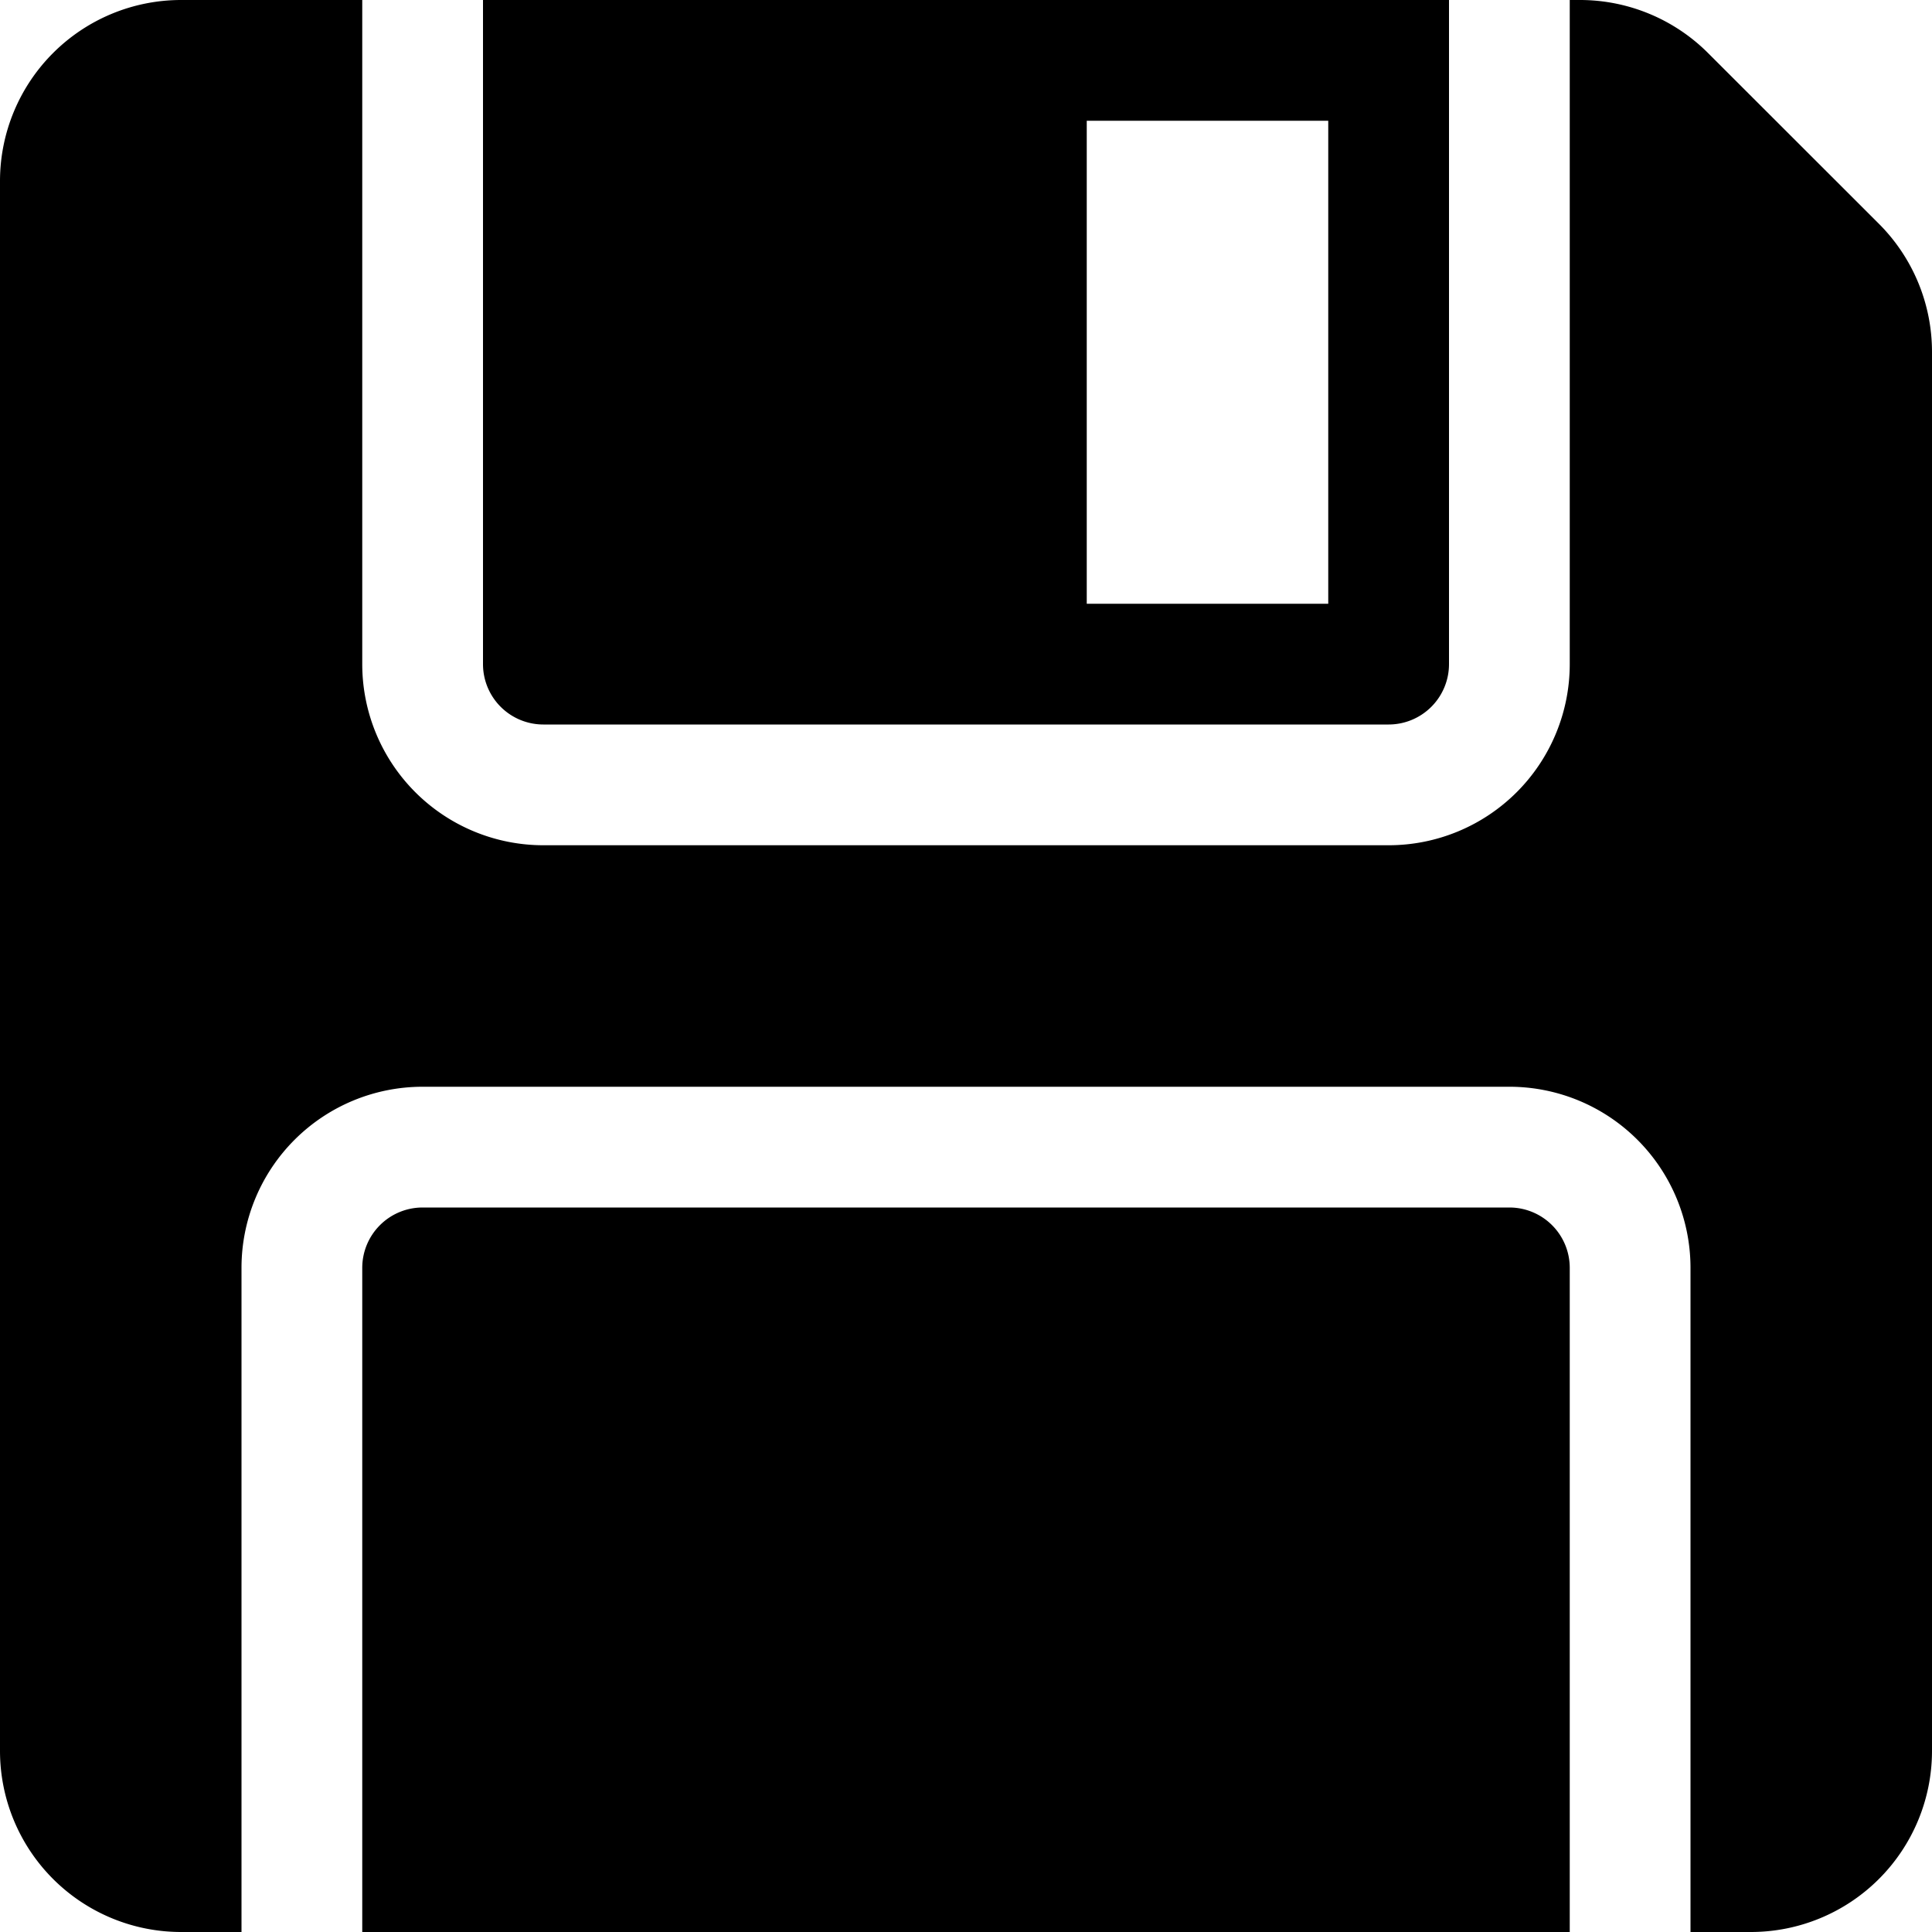 <svg xmlns="http://www.w3.org/2000/svg" width="16" height="16" fill="currentColor" class="bi bi-floppy-fill"
     viewBox="0 0 16 16">
    <path d="M0 1.5A1.5 1.5 0 0 1 1.5 0H3v5.5A1.5 1.5 0 0 0 4.5 7h7A1.5 1.5 0 0 0 13 5.5V0h.086a1.5 1.5 0 0 1 1.06.44l1.415 1.414A1.5 1.5 0 0 1 16 2.914V14.5a1.5 1.5 0 0 1-1.5 1.5H14v-5.5A1.5 1.5 0 0 0 12.5 9h-9A1.5 1.5 0 0 0 2 10.5V16h-.5A1.5 1.5 0 0 1 0 14.5z"/>
    <path d="M3 16h10v-5.5a.5.5 0 0 0-.5-.5h-9a.5.5 0 0 0-.5.5zm9-16H4v5.5a.5.5 0 0 0 .5.5h7a.5.5 0 0 0 .5-.5zM9 1h2v4H9z"/>
</svg>